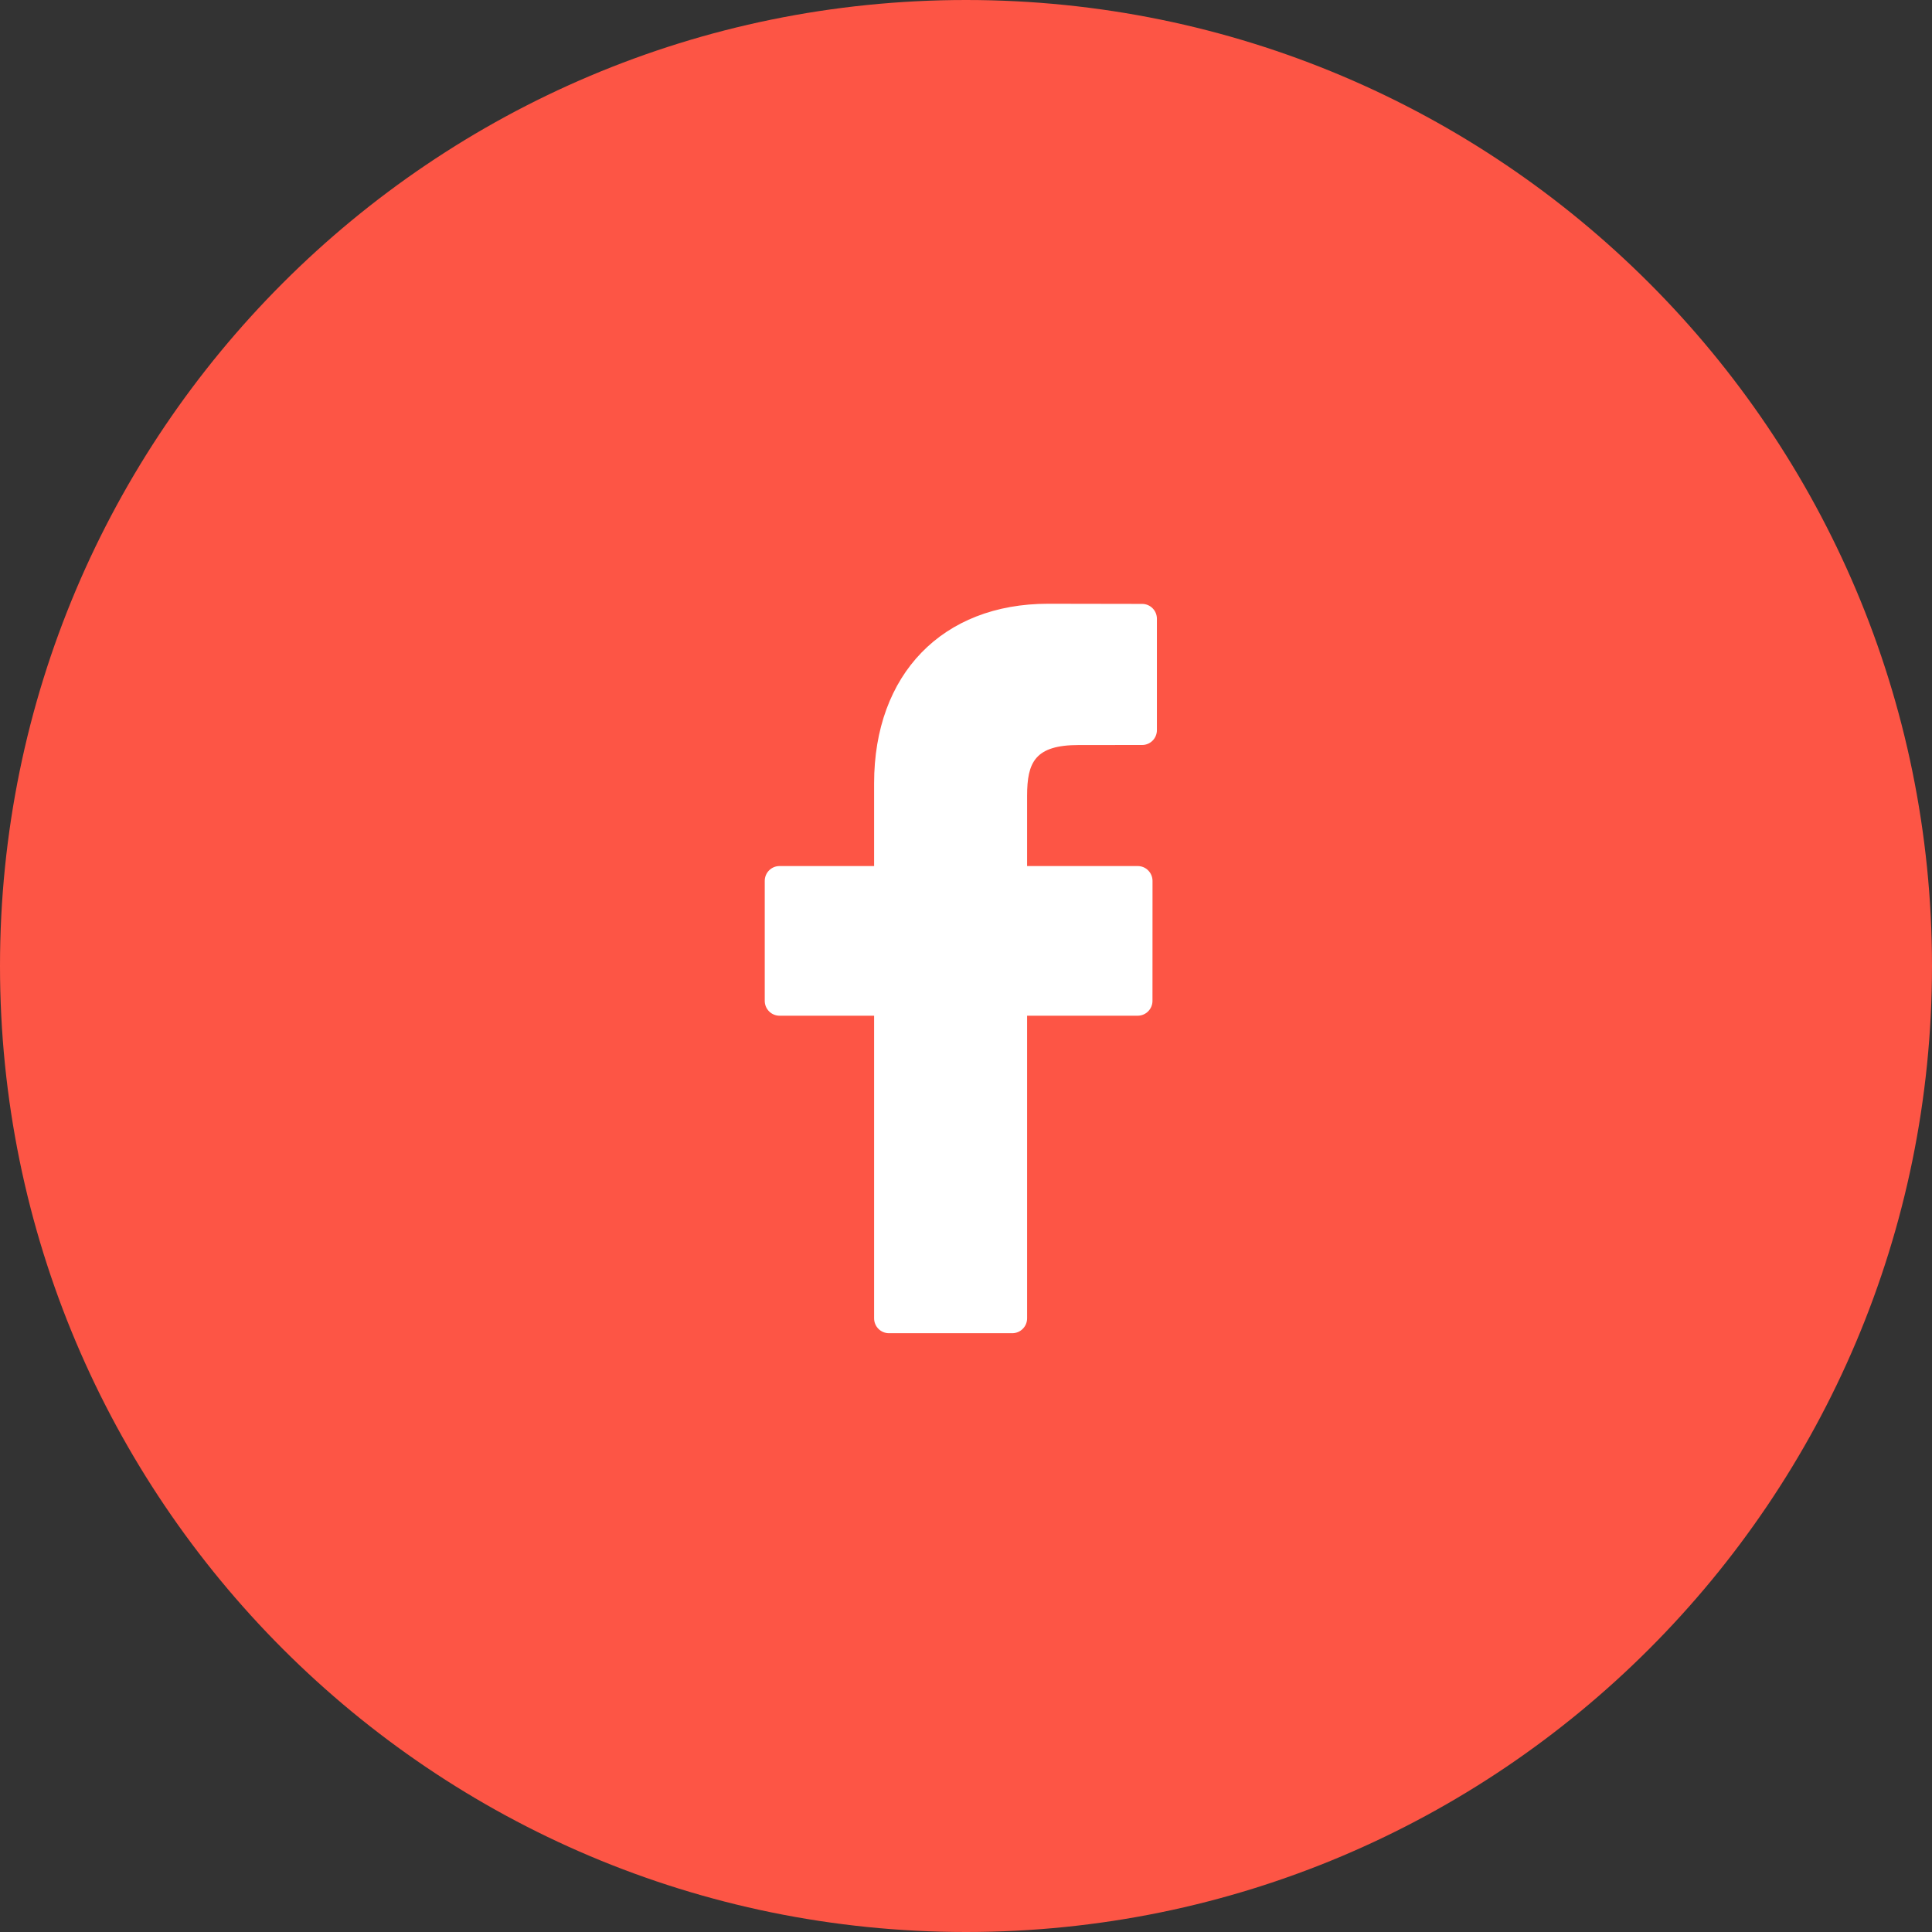 <svg width="48" height="48" viewBox="0 0 48 48" fill="none" xmlns="http://www.w3.org/2000/svg">
<rect x="0" y="0" width="48" height="48" fill="#333333" stroke="none"/>
<path d="M24 48C37.255 48 48 37.255 48 24C48 10.745 37.255 0 24 0C10.745 0 0 10.745 0 24C0 37.255 10.745 48 24 48Z" fill="#FD5545"/>
<path d="M28.376 15.004L26.039 15C23.414 15 21.717 16.751 21.717 19.46V21.517H19.367C19.164 21.517 19 21.682 19 21.886V24.866C19 25.07 19.165 25.235 19.367 25.235H21.717V32.754C21.717 32.958 21.882 33.123 22.085 33.123H25.15C25.353 33.123 25.518 32.958 25.518 32.754V25.235H28.265C28.468 25.235 28.633 25.07 28.633 24.866L28.634 21.886C28.634 21.788 28.595 21.694 28.526 21.625C28.457 21.555 28.364 21.517 28.266 21.517H25.518V19.773C25.518 18.935 25.716 18.51 26.802 18.51L28.376 18.509C28.579 18.509 28.743 18.344 28.743 18.14V15.373C28.743 15.169 28.579 15.004 28.376 15.004Z" fill="white"/>
</svg>
